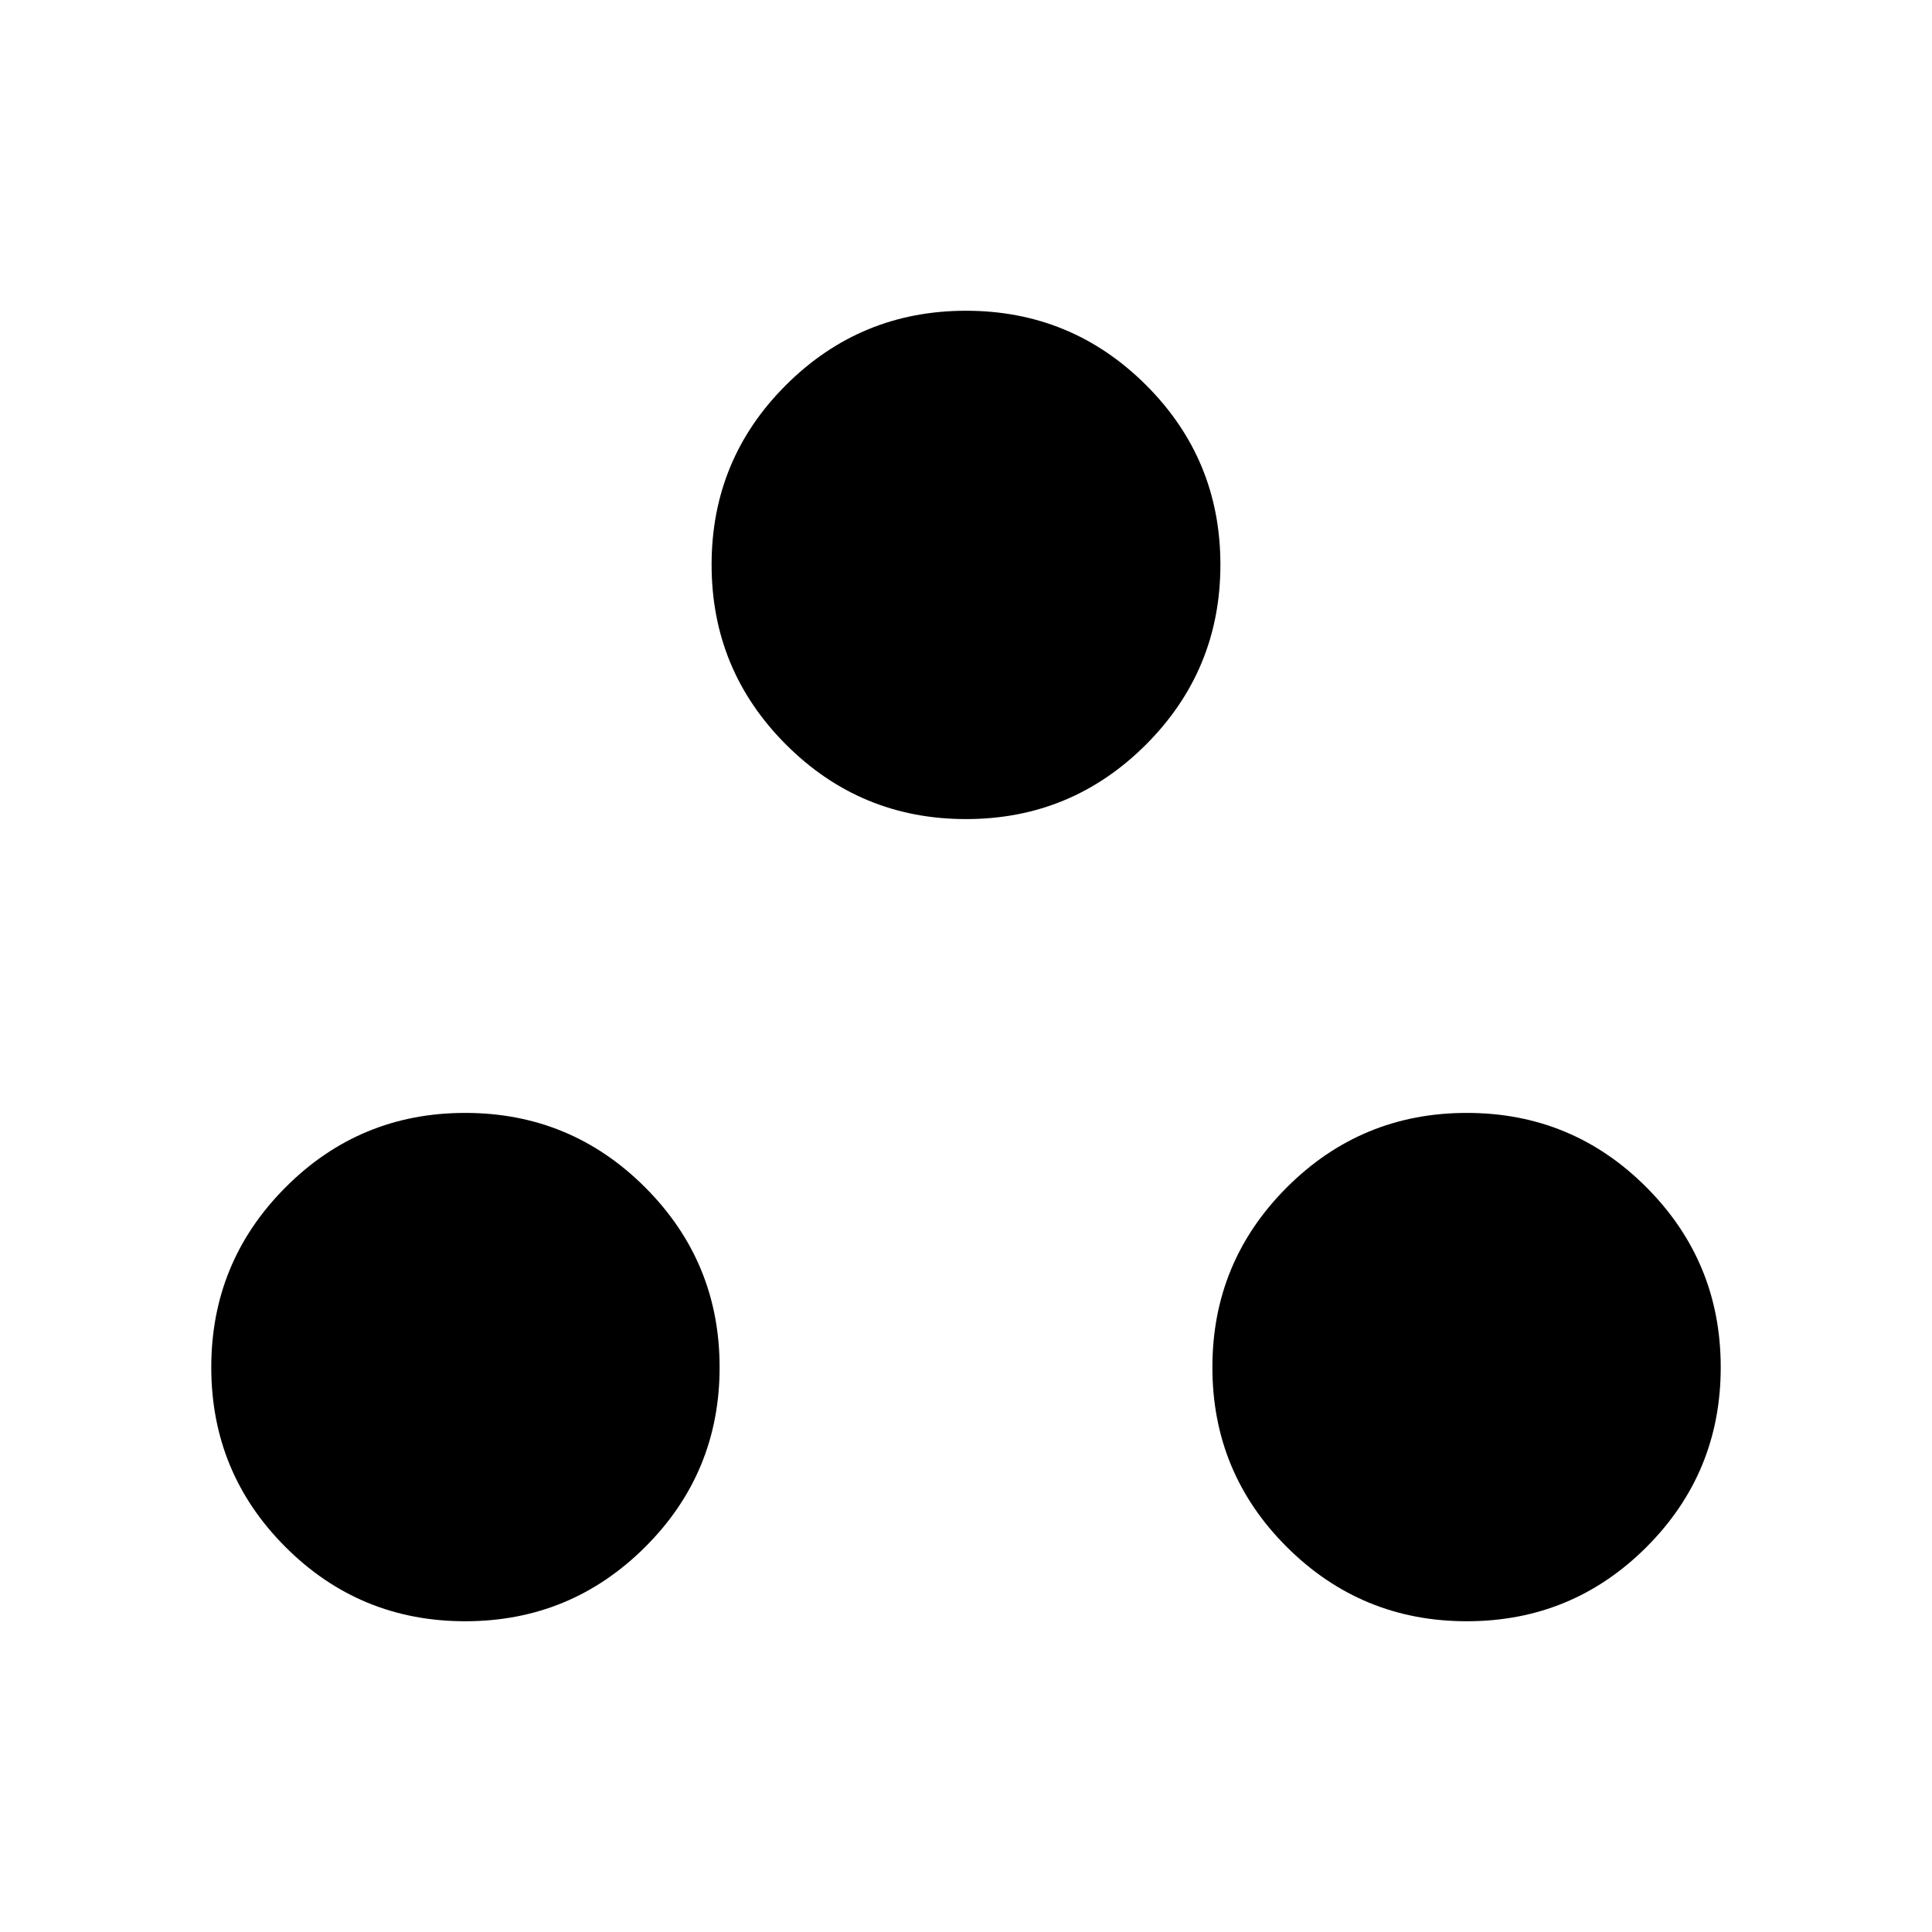 <svg xmlns="http://www.w3.org/2000/svg" height="20" viewBox="0 -960 960 960" width="20"><path d="M231.15-154.41q-52.41 0-89.29-36.88-36.88-36.88-36.88-89.3 0-52.41 36.88-89.41t89.29-37q52.42 0 89.42 37t37 89.41q0 52.42-37 89.3-37 36.88-89.42 36.88Zm497.7 0q-52.42 0-89.42-36.88t-37-89.3q0-52.41 37-89.41t89.42-37q52.41 0 89.29 37 36.88 37 36.88 89.41 0 52.42-36.88 89.3-36.88 36.88-89.29 36.88ZM480-553q-52.41 0-89.41-37t-37-89.41q0-52.42 37-89.3 37-36.88 89.41-36.88t89.41 36.88q37 36.88 37 89.3 0 52.41-37 89.41T480-553Z"/></svg>